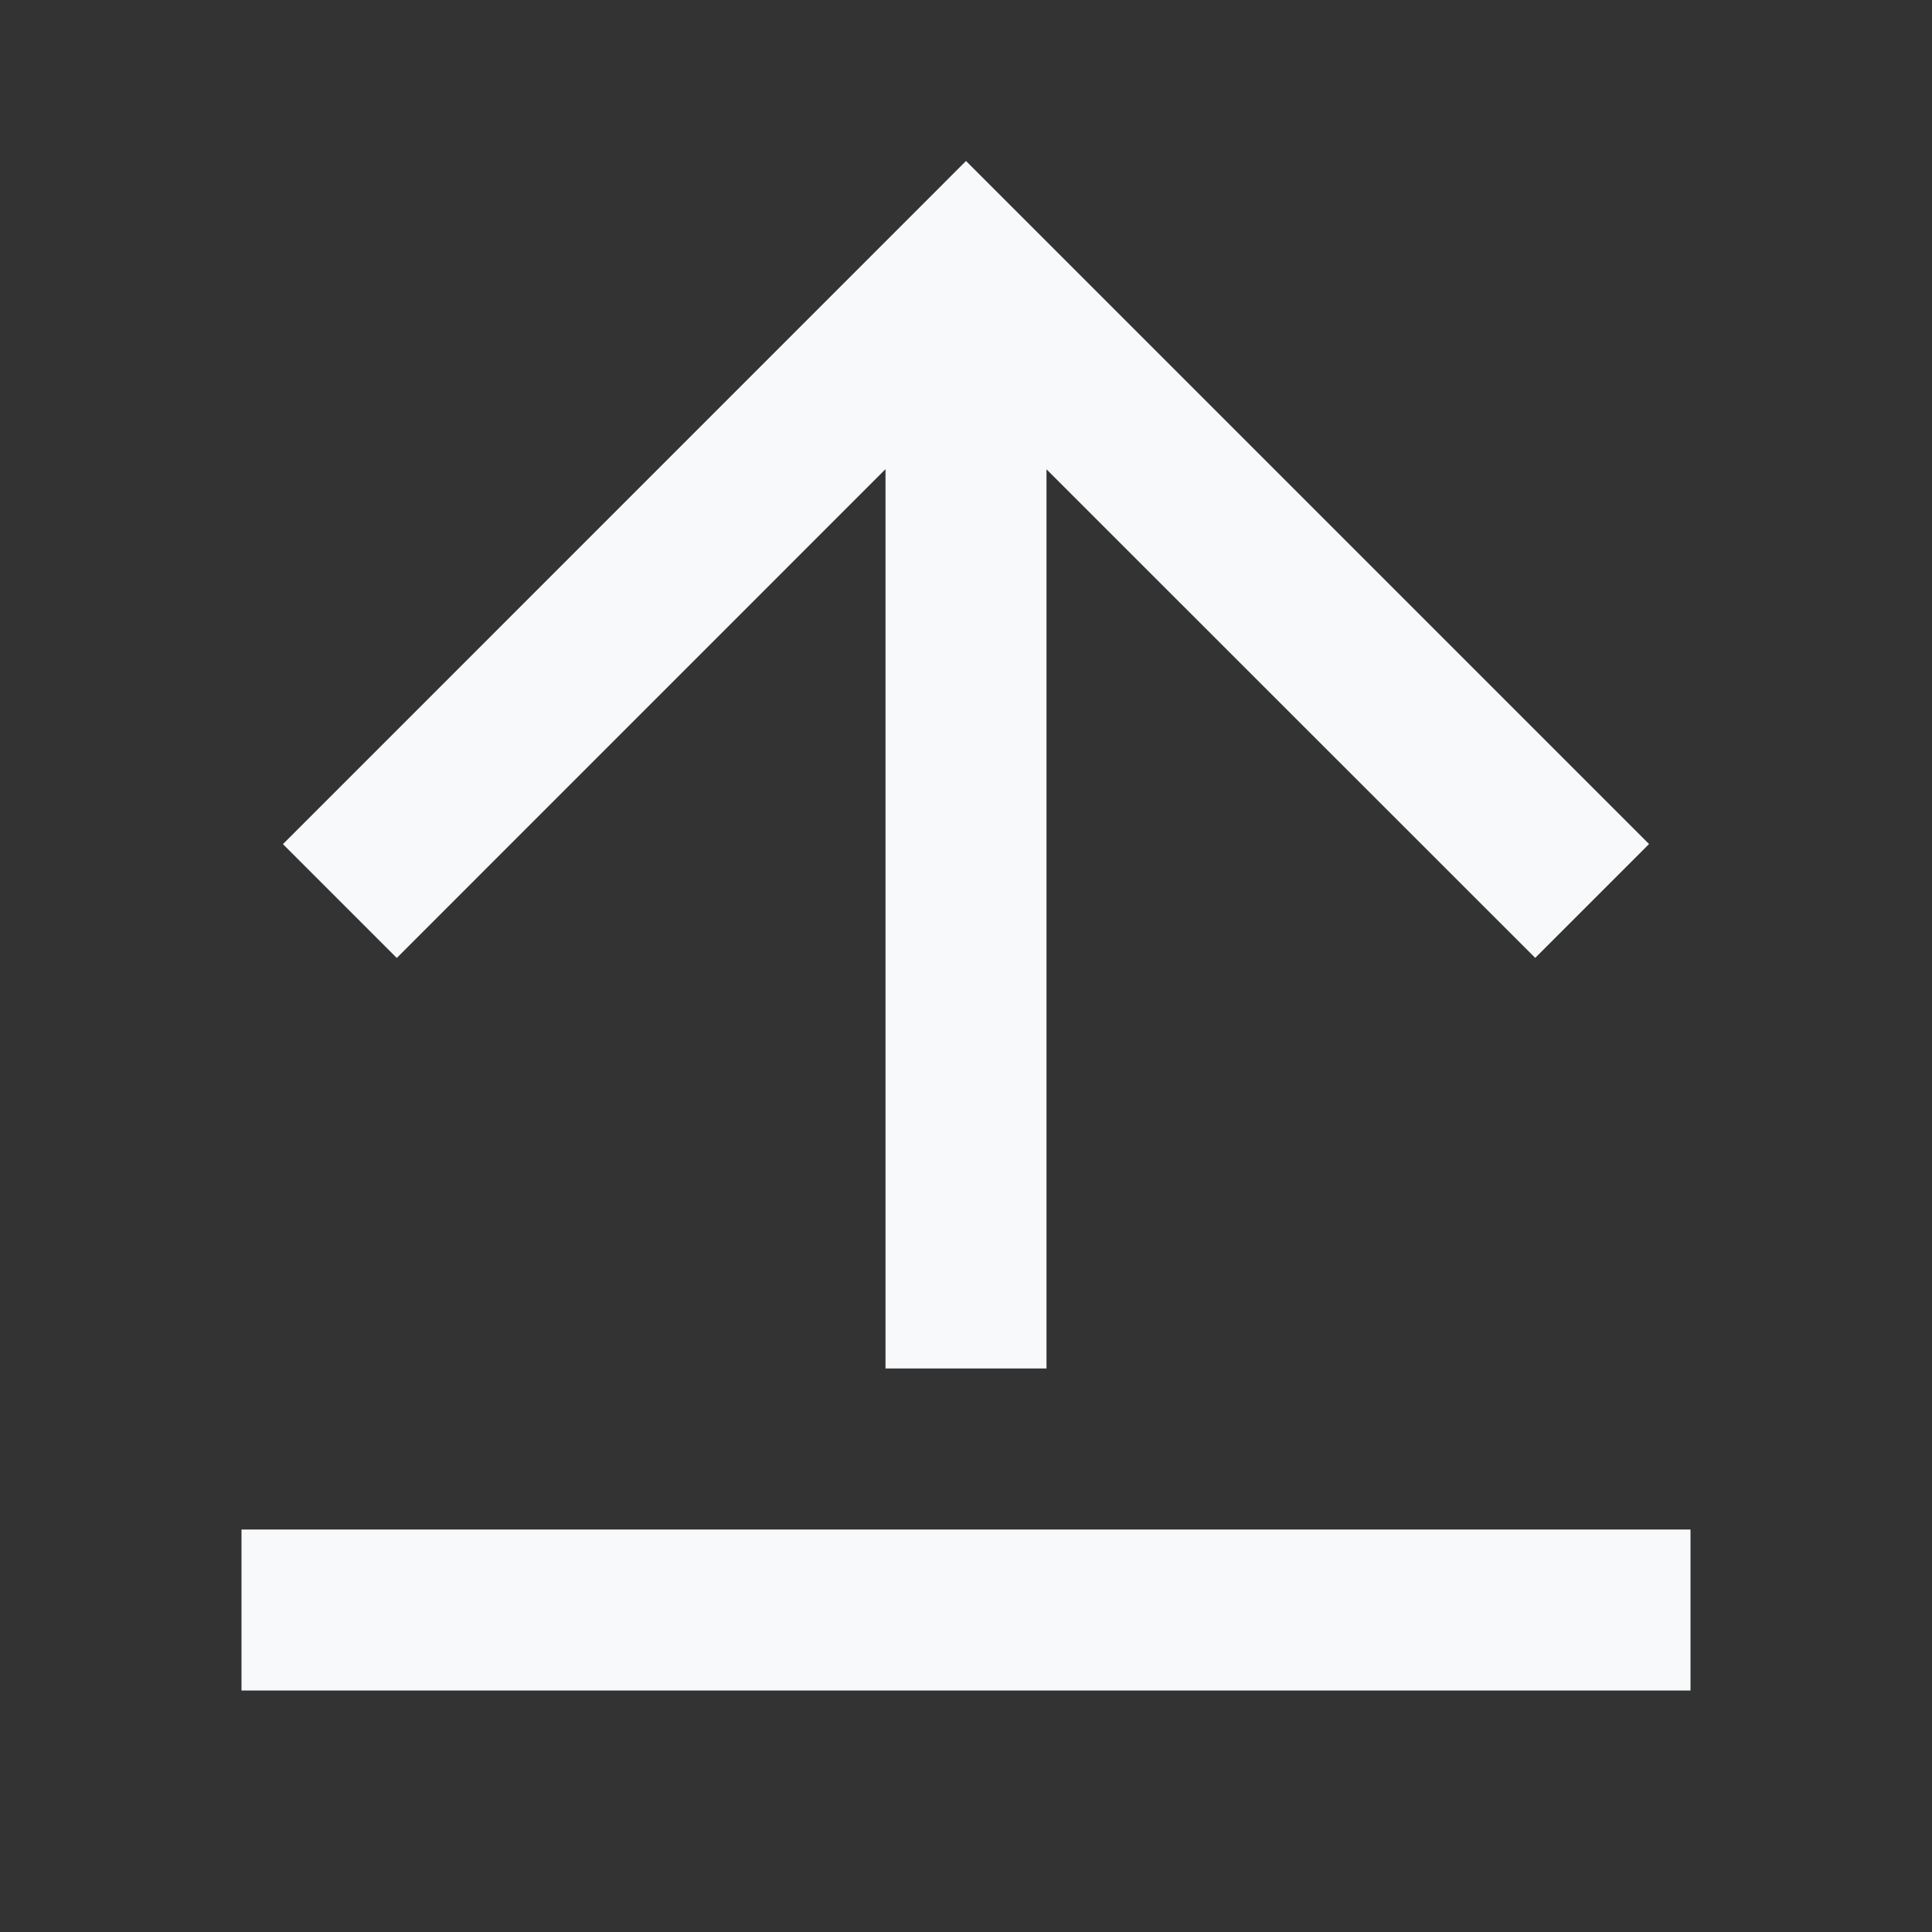 <svg xmlns="http://www.w3.org/2000/svg" fill="#F8F9FA" stroke="currentColor" stroke-width="0" viewBox="0 0 24 24">
  <rect x="0" y="0" width="24" height="24" fill="#333333" stroke="none"/>
  <g stroke="none">
    <path fill="none" d="M0 0h24v24H0z"/>
    <path d="M3 19h18v2H3v-2zM13 5.828V17h-2V5.828L4.929 11.9l-1.414-1.414L12 2l8.485 8.485-1.414 1.414L13 5.83z"/>
  </g>
</svg>
